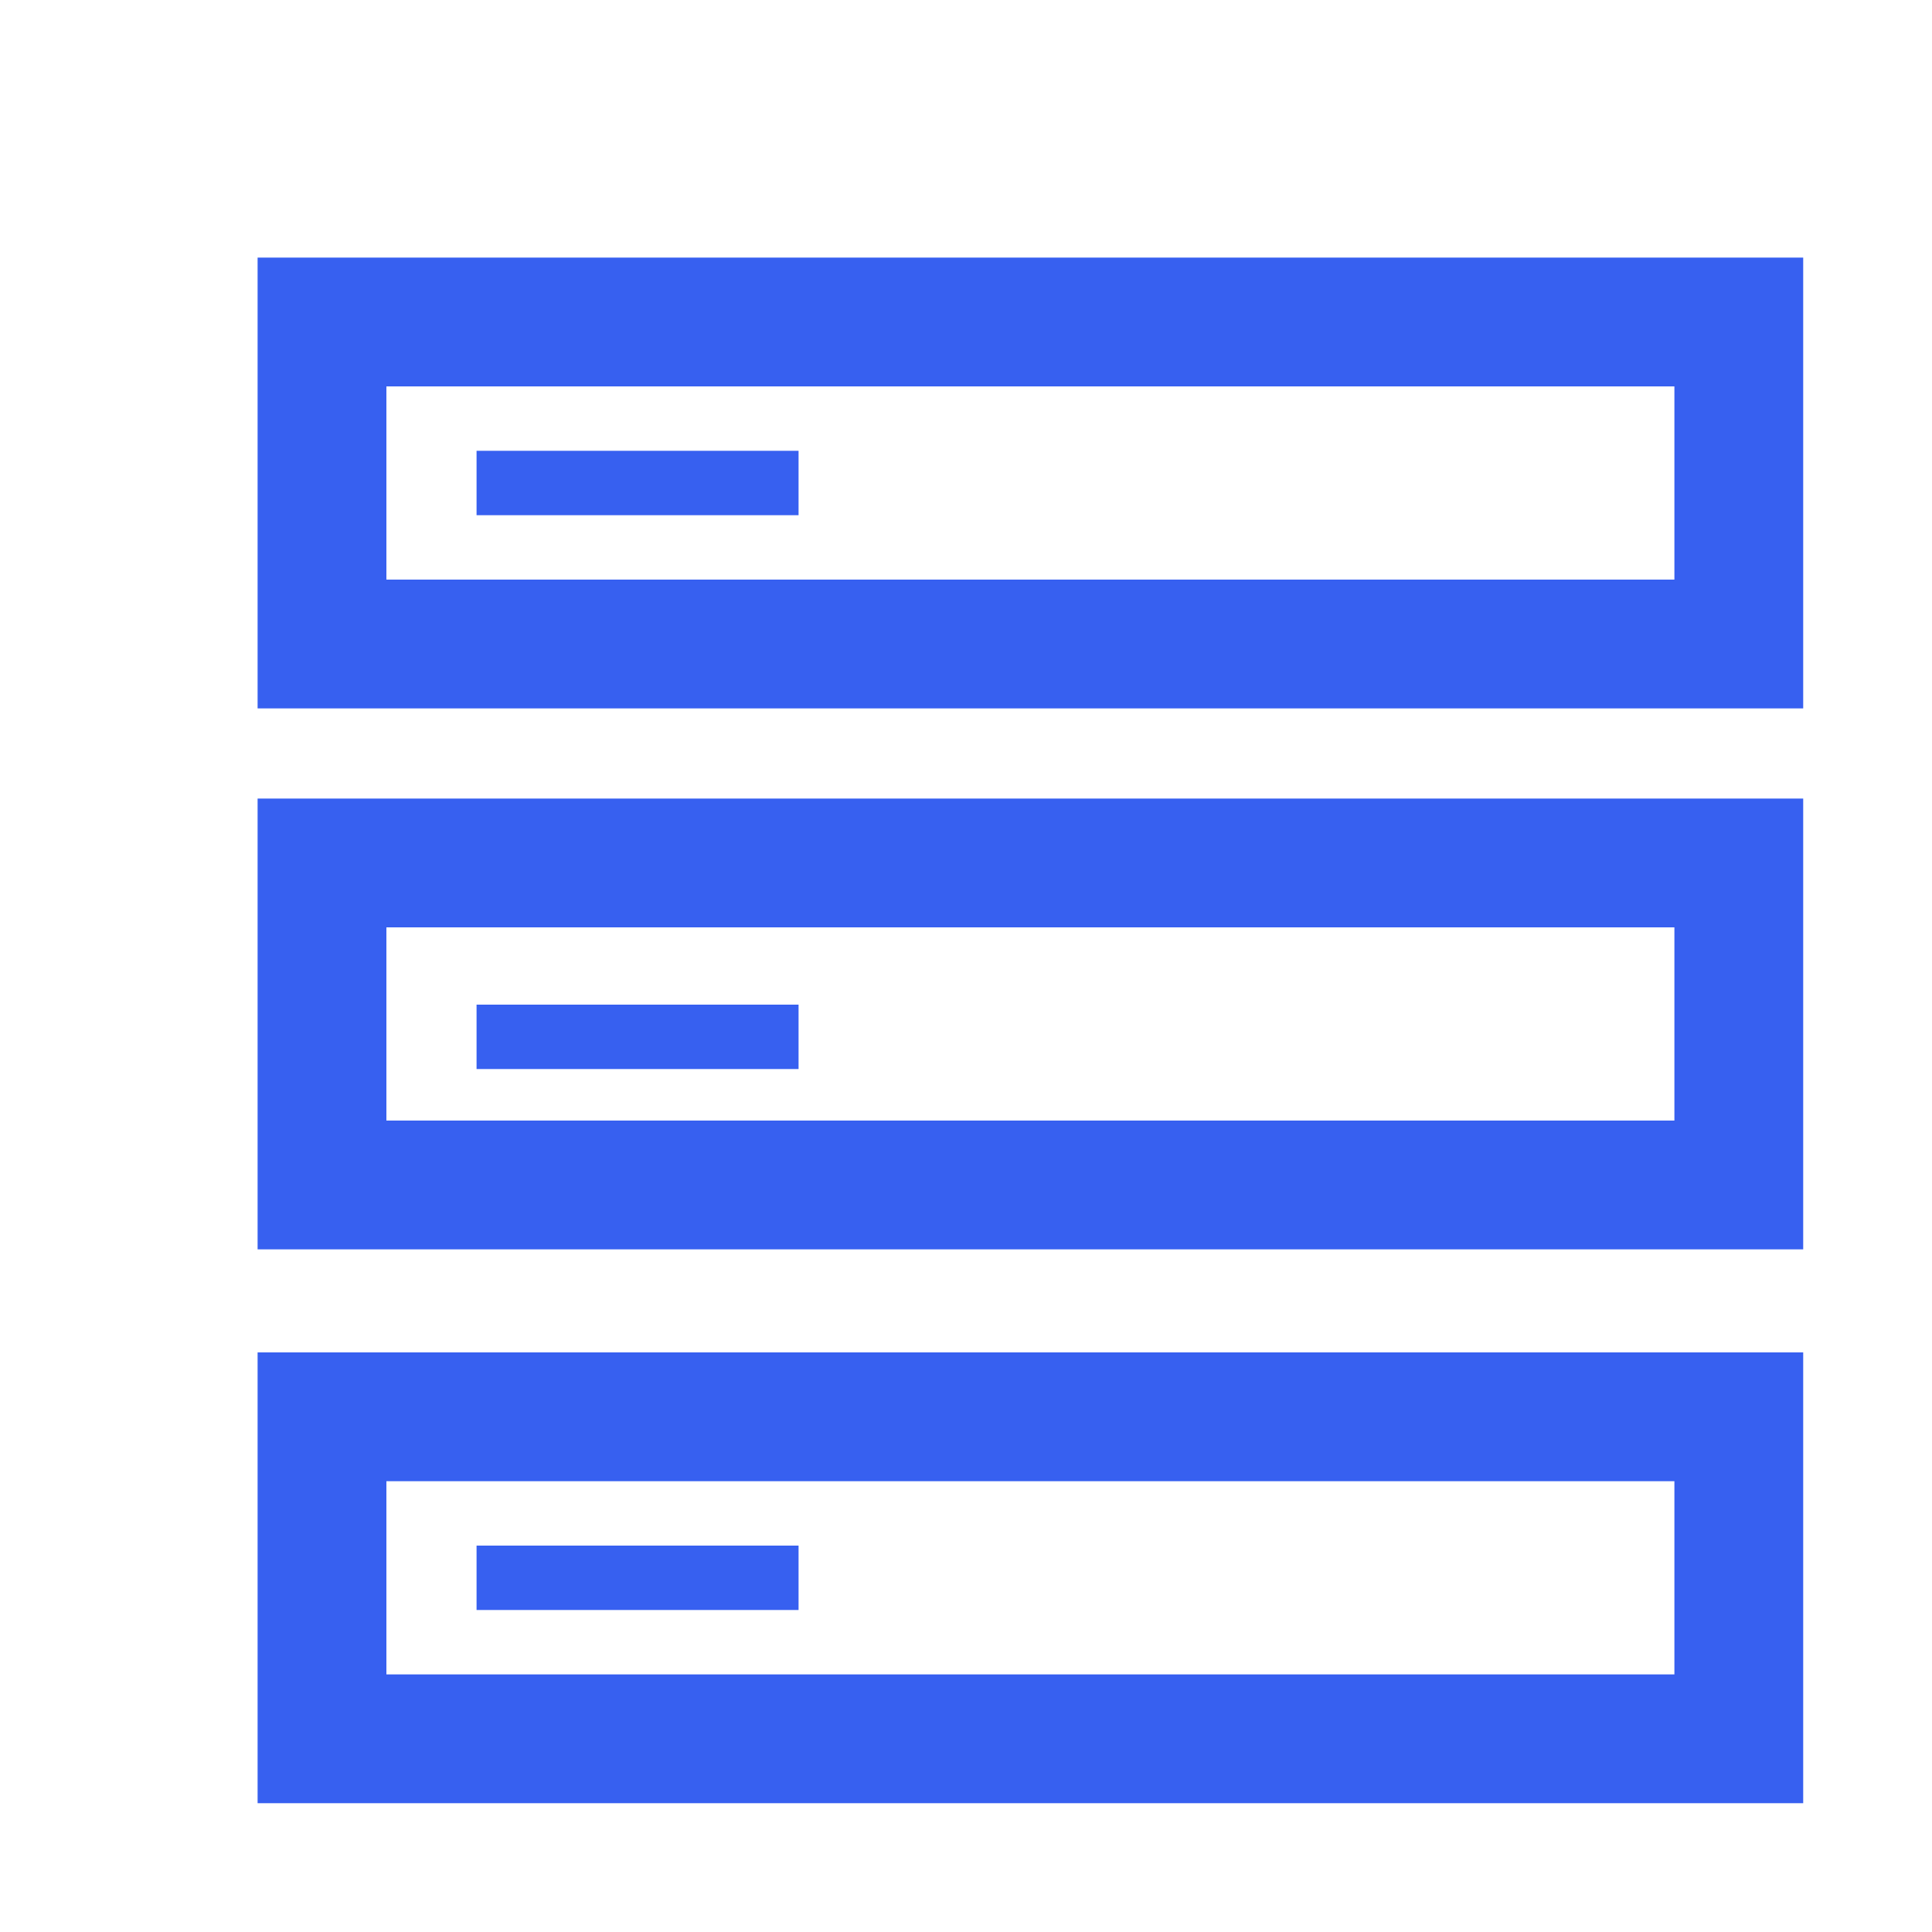 <?xml version="1.0" encoding="UTF-8"?>
<svg xmlns="http://www.w3.org/2000/svg" version="1.1" width="15" height="15" viewBox="0 0 15 15">
  <defs>
    <style>
      .cls-1 {
        opacity: .2;
      }

      .cls-1, .cls-2 {
        fill: #000;
      }

      .cls-1, .cls-2, .cls-3 {
        stroke-width: 0px;
      }

      .cls-4, .cls-5 {
        display: none;
      }

      .cls-5 {
        opacity: .5;
      }

      .cls-3 {
        fill: #3760f0;
      }
    </style>
  </defs>
  <g id="_图层_1" data-name="图层 1" class="cls-4">
    <g id="_图层_1-2" data-name=" 图层 1" class="cls-5">
      <g>
        <path class="cls-2" d="M8,3l1.8,1.8-3.8,3.8,1.4,1.4,3.8-3.8,1.8,1.8V3h-5Z"/>
        <path class="cls-2" d="M11,11h-6v-6h2v-2H3v10h10v-4h-2v2Z"/>
      </g>
    </g>
  </g>
  <g id="_图层_2" data-name="图层 2" class="cls-4">
    <rect class="cls-1" x="2" y="2" width="12" height="12"/>
  </g>
  <g id="_图层_3" data-name="图层 3">
    <path class="cls-3" d="M13,3v1.5H3v-1.5h10M14,2H2v3.5h12v-3.5h0Z"/>
    <rect class="cls-3" x="3.7" y="3.5" width="2.5" height=".5"/>
    <rect class="cls-3" x="3.7" y="7.8" width="2.5" height=".5"/>
    <rect class="cls-3" x="3.7" y="12" width="2.5" height=".5"/>
    <path class="cls-3" d="M13,7.2v1.5H3v-1.5h10M14,6.2H2v3.5h12v-3.5h0Z"/>
    <path class="cls-3" d="M13,11.5v1.5H3v-1.5h10M14,10.5H2v3.5h12v-3.5h0Z"/>
  </g>
</svg>